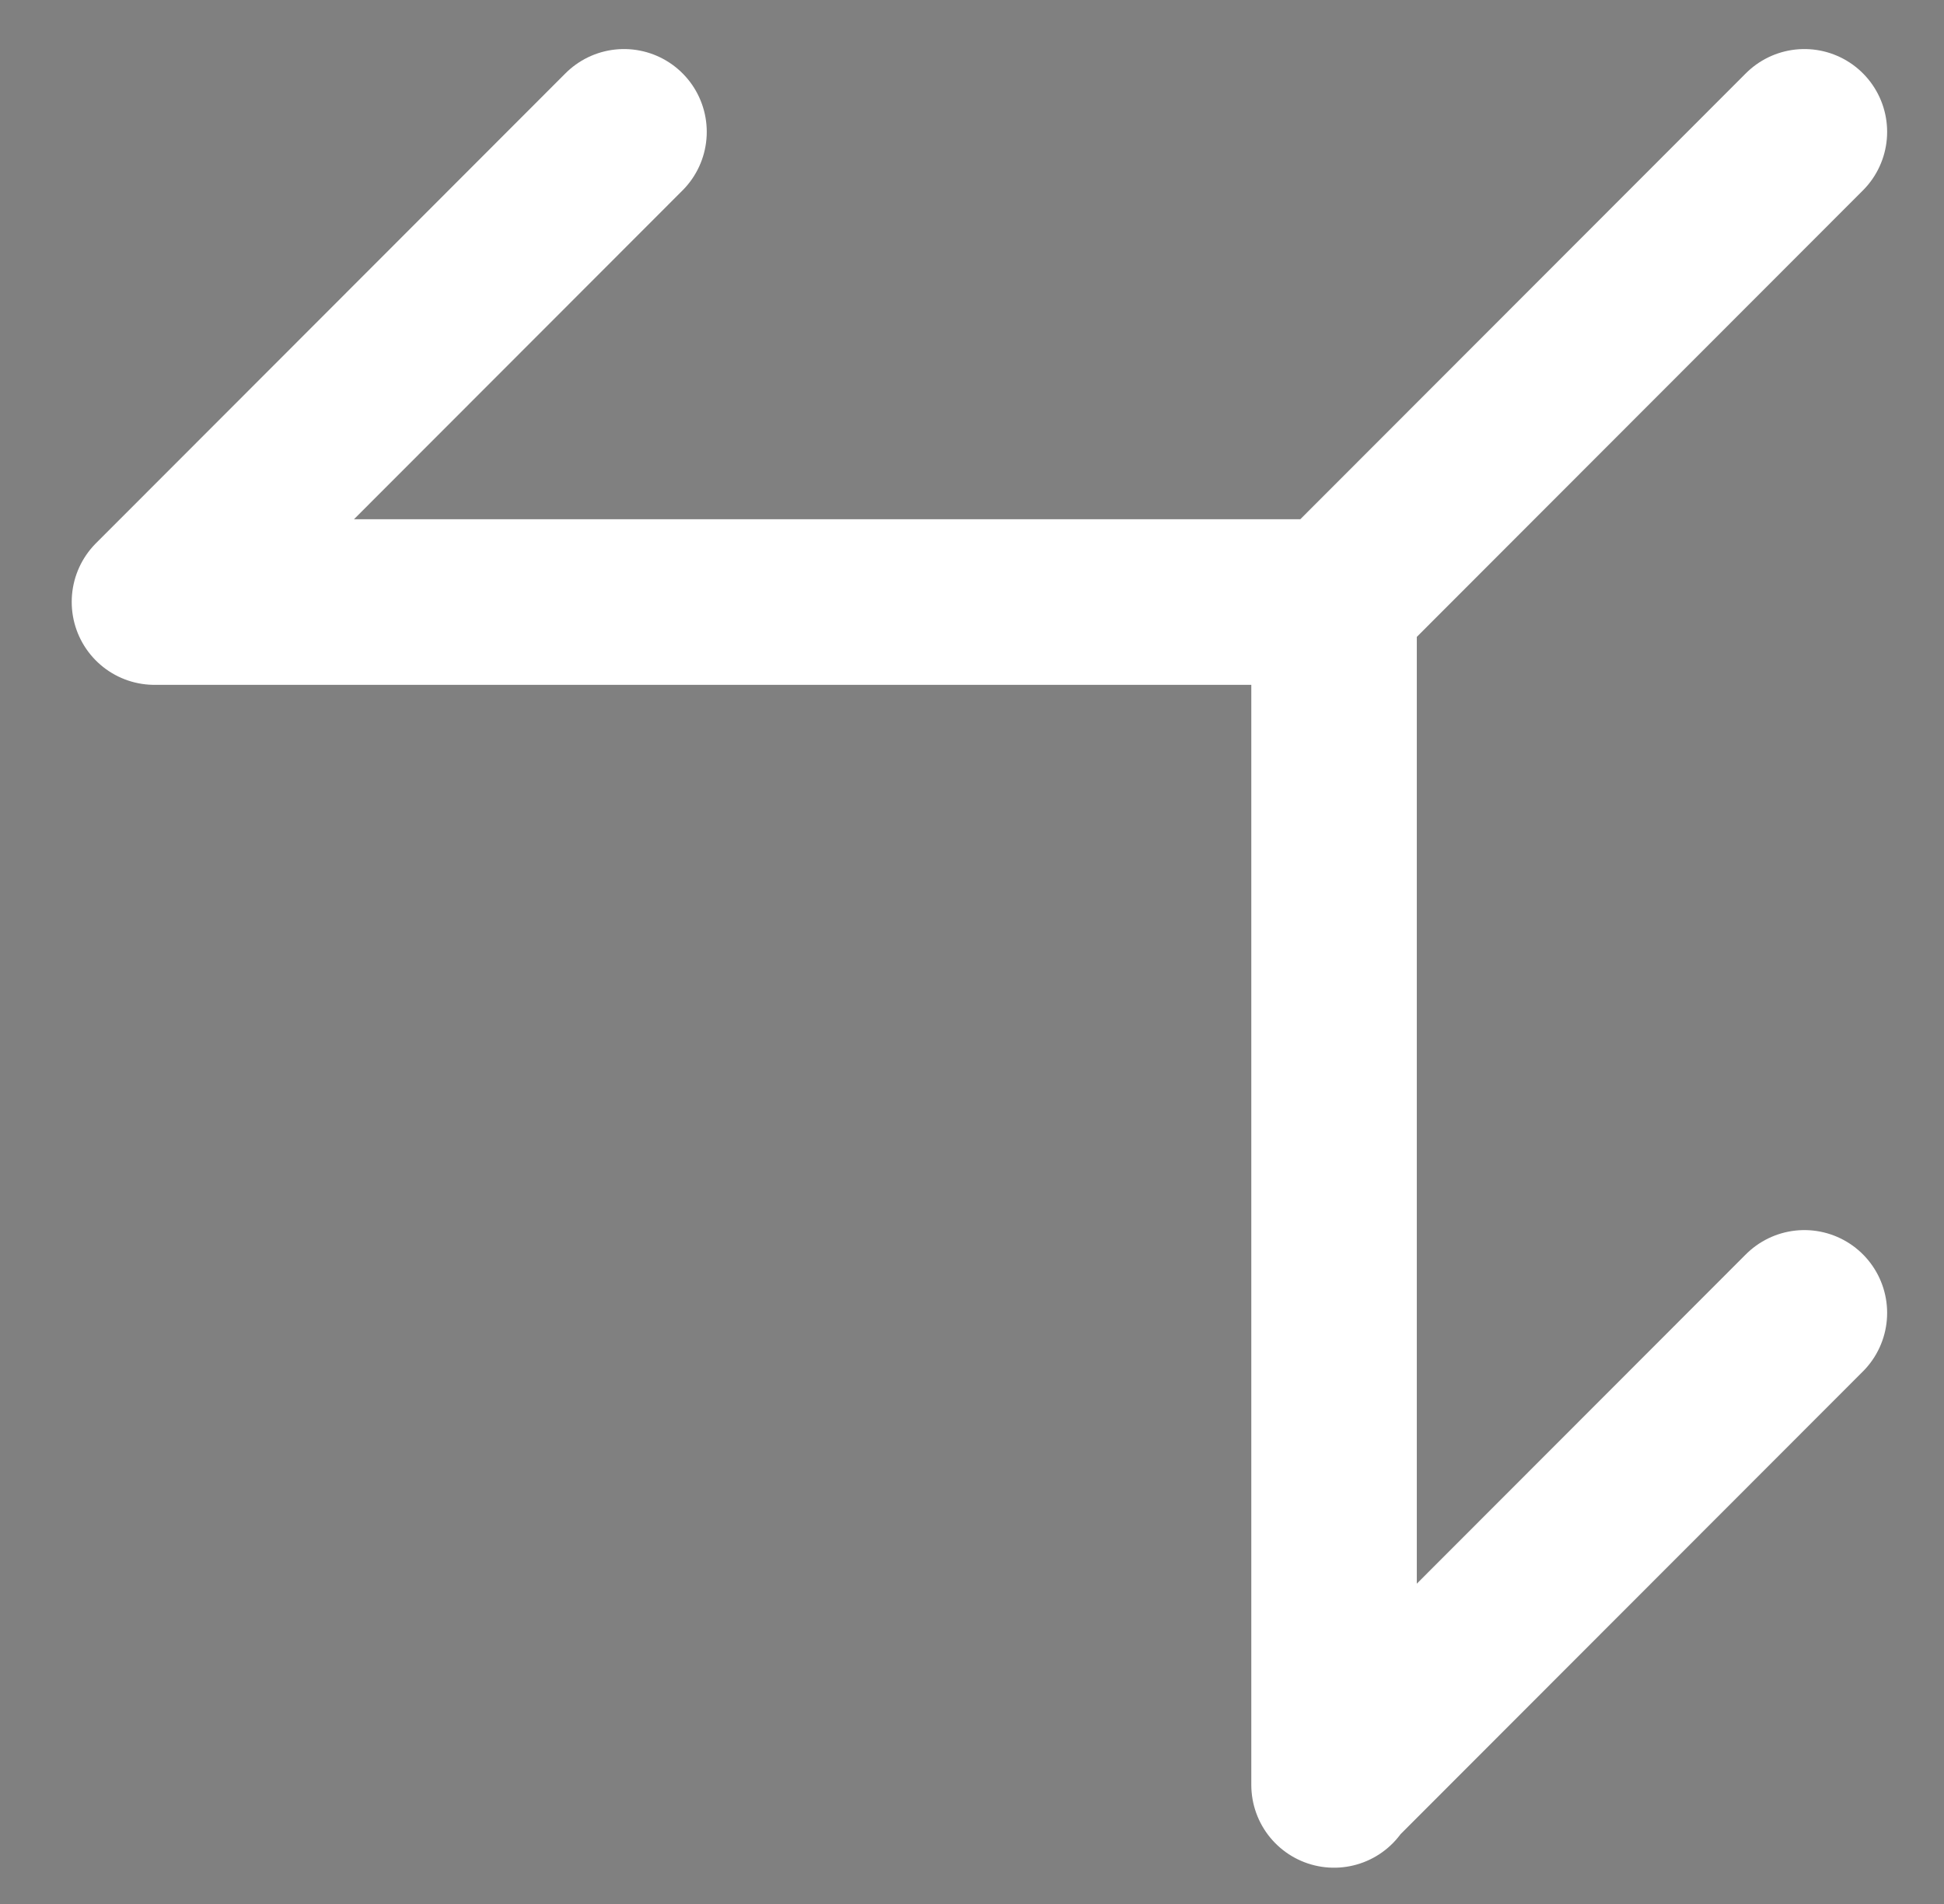 <?xml version="1.0" encoding="UTF-8" standalone="no"?>
<!DOCTYPE svg PUBLIC "-//W3C//DTD SVG 1.1//EN" "http://www.w3.org/Graphics/SVG/1.1/DTD/svg11.dtd">
<svg width="100%" height="100%" viewBox="0 0 49 48" version="1.1" xmlns="http://www.w3.org/2000/svg" xmlns:xlink="http://www.w3.org/1999/xlink" xml:space="preserve" xmlns:serif="http://www.serif.com/" style="fill-rule:evenodd;clip-rule:evenodd;stroke-linecap:round;stroke-linejoin:round;stroke-miterlimit:1.5;">
    <rect x="0" y="0" width="49" height="48" fill="#808080" stroke="none"/>
    <g transform="matrix(1,0,0,1,-448,-294)">
        <g id="Black-Logo" serif:id="Black Logo" transform="matrix(0.409,0,0,0.389,276.569,192.948)">
            <rect x="419.282" y="260.109" width="119.843" height="123.552" style="fill:none;"/>
            <g transform="matrix(2.446,0,0,2.574,-2913.23,-966.467)">
                <path d="M1396.01,491.547L1407.84,479.715M1366.27,491.547L1378.1,479.715M1395.99,491.582L1395.99,521.335M1396.02,491.553L1366.27,491.553M1396.01,521.283L1407.84,509.451" style="stroke:white;stroke-width:4.17px;"/>
            </g>
        </g>
    </g>
</svg>
